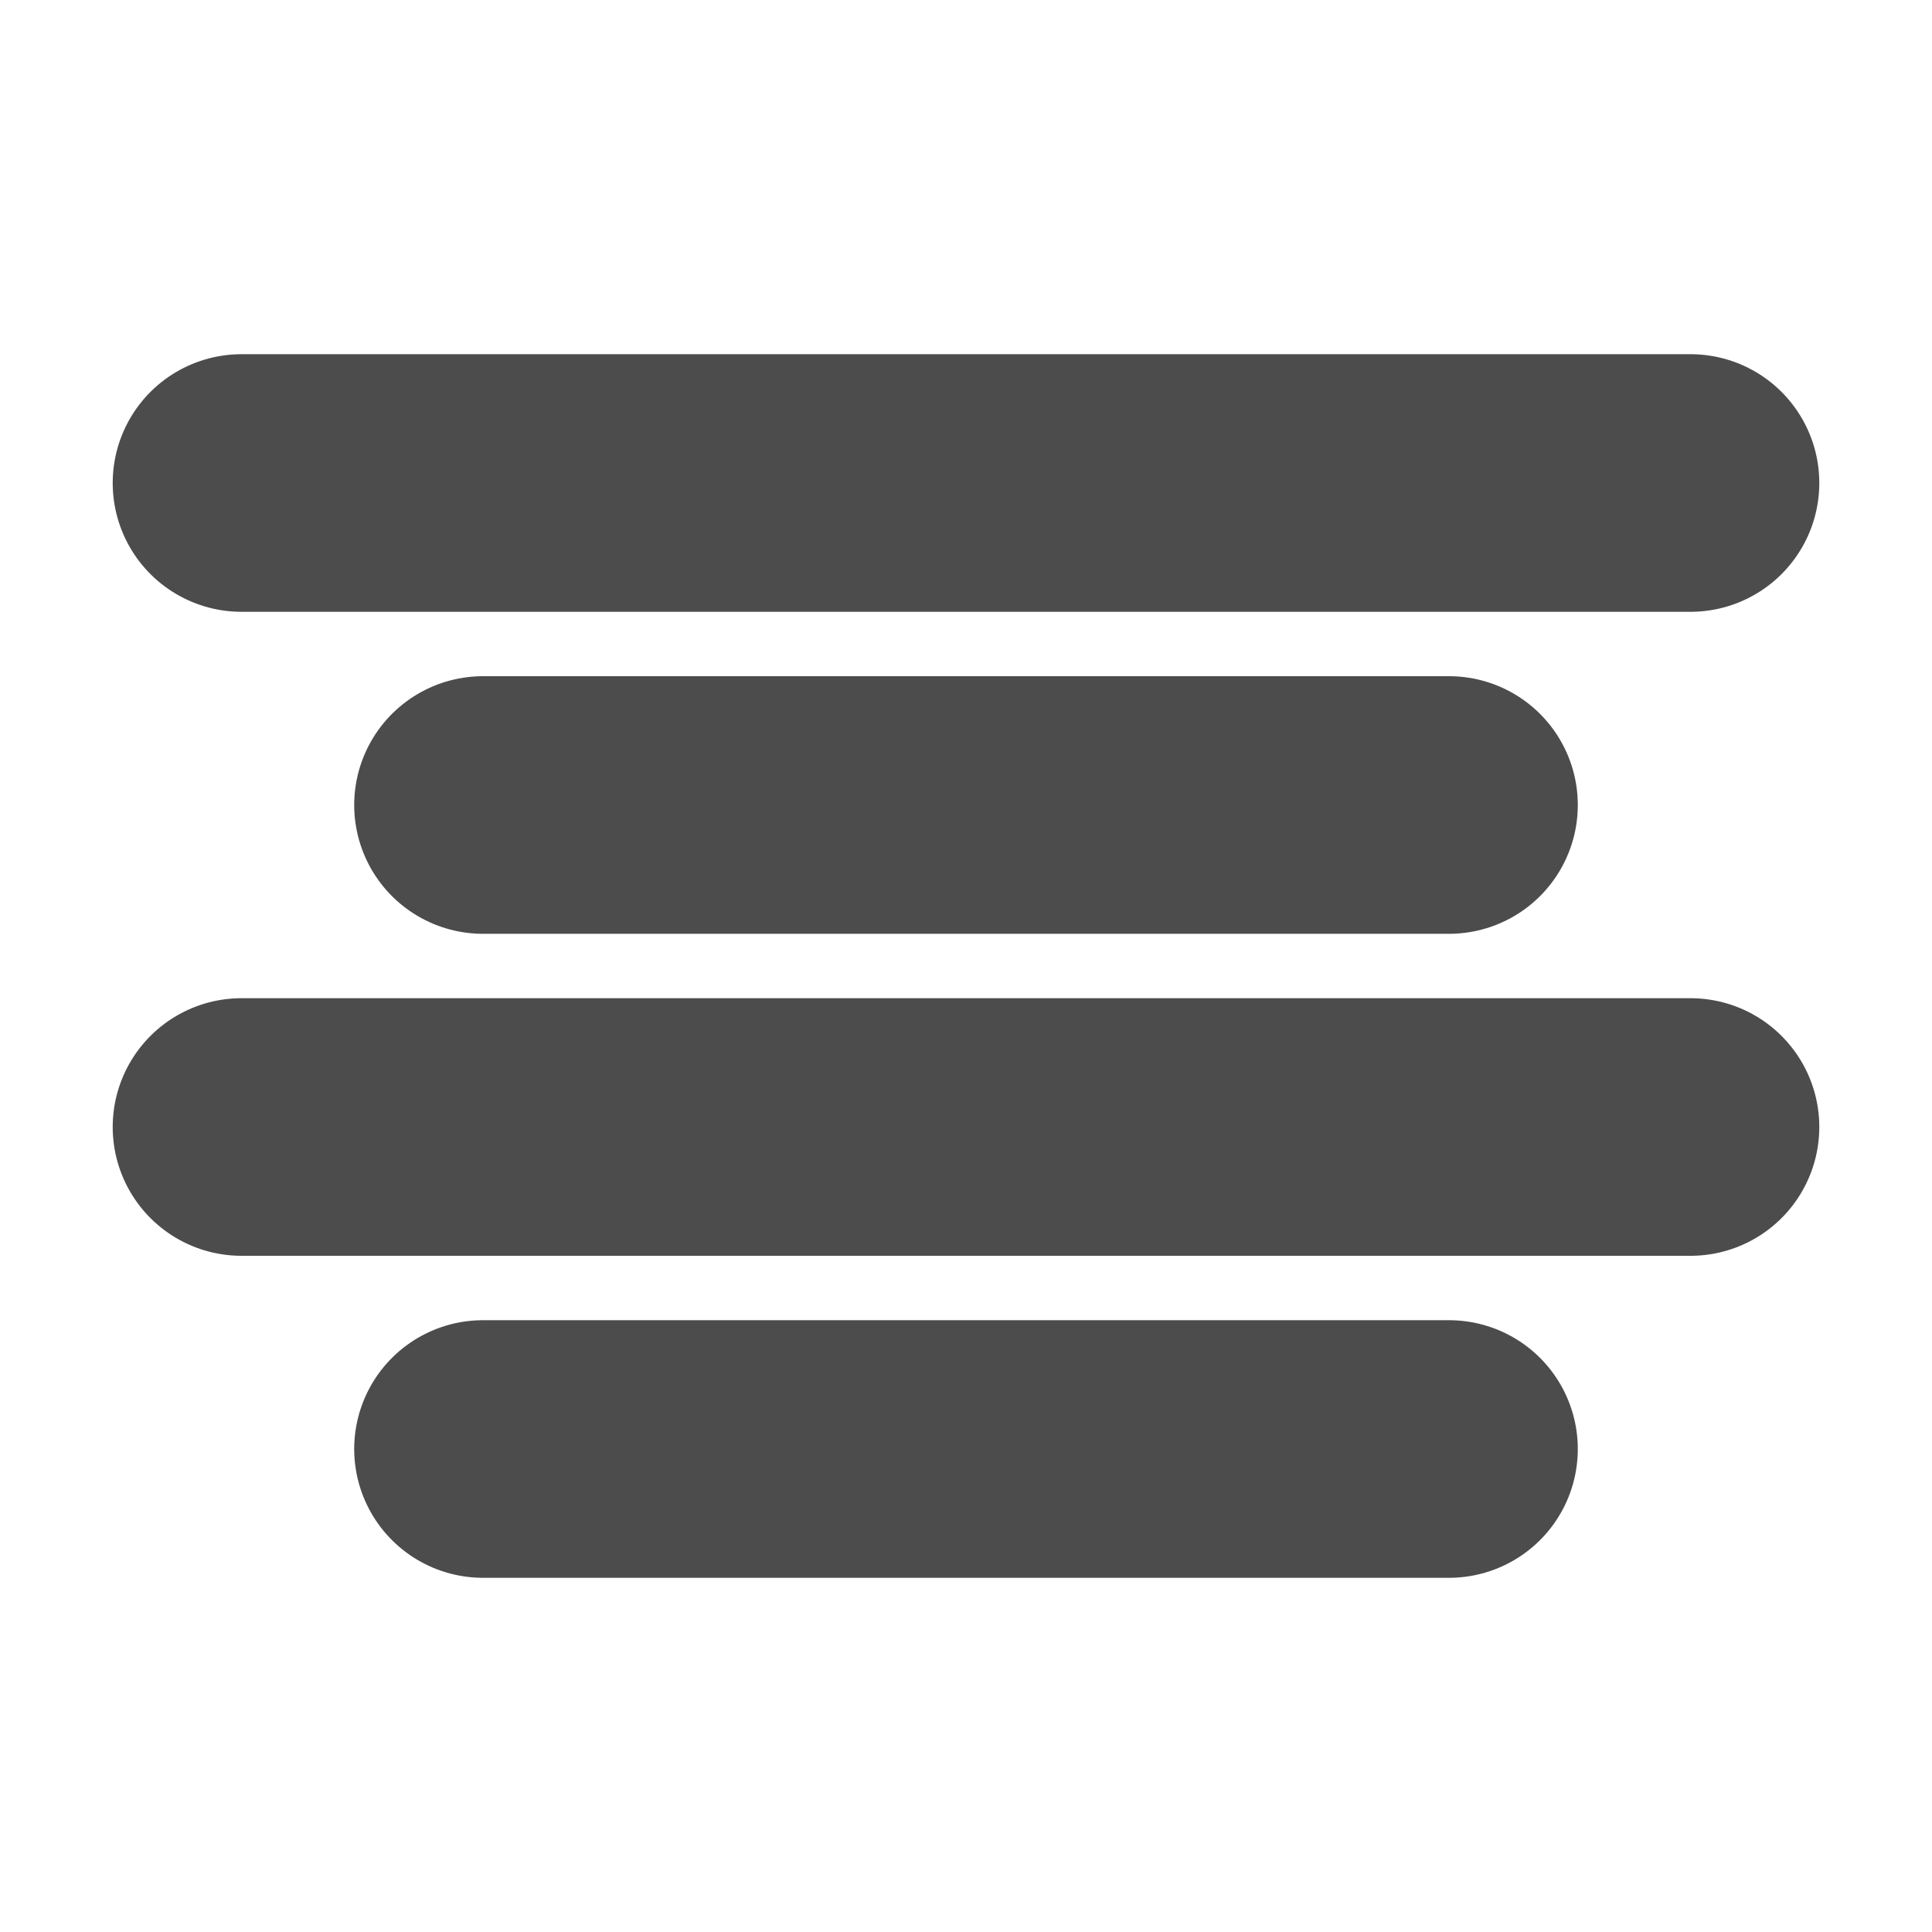 <svg width="15" height="15" viewBox="0 0 15 15" fill="none" xmlns="http://www.w3.org/2000/svg">
<path d="M11.25 6.25H3.75" stroke="black" stroke-opacity="0.7" stroke-width="2" stroke-linecap="round" stroke-linejoin="round"/>
<path d="M13.125 3.75H1.875" stroke="black" stroke-opacity="0.7" stroke-width="2" stroke-linecap="round" stroke-linejoin="round"/>
<path d="M13.125 8.75H1.875" stroke="black" stroke-opacity="0.7" stroke-width="2" stroke-linecap="round" stroke-linejoin="round"/>
<path d="M11.25 11.25H3.75" stroke="black" stroke-opacity="0.7" stroke-width="2" stroke-linecap="round" stroke-linejoin="round"/>
</svg>
